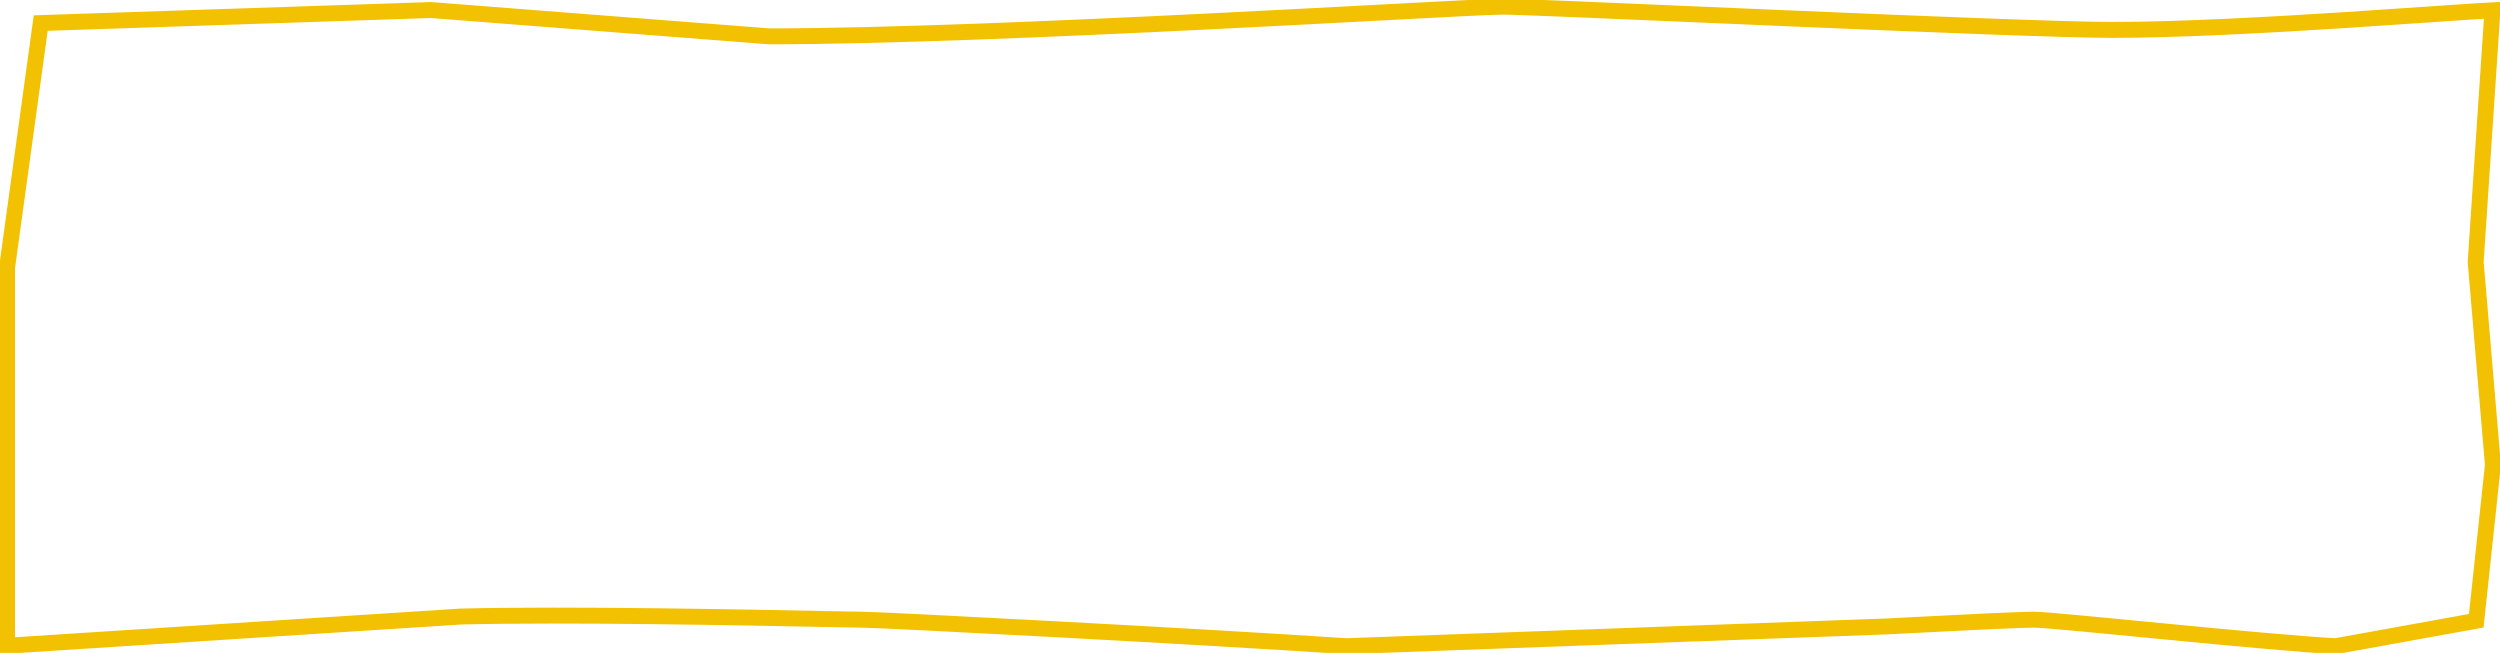 <svg width="157" height="41" viewBox="0 0 157 41" fill="none" xmlns="http://www.w3.org/2000/svg">
<g clip-path="url(#clip0_9_32)">
<path d="M155.475 16.477L155.473 16.447L155.474 16.417L156.526 0.646C155.959 0.675 155.002 0.738 153.756 0.824C153.423 0.846 153.07 0.871 152.698 0.896C151.174 1.002 149.354 1.127 147.396 1.253C142.533 1.565 136.807 1.878 132.638 1.878C129.773 1.878 120.79 1.513 112.241 1.148C110.423 1.07 108.625 0.993 106.908 0.919C100.535 0.644 95.292 0.418 94.351 0.418C93.66 0.418 90.714 0.574 86.522 0.797C83.483 0.958 79.79 1.153 75.825 1.35C66.41 1.815 55.492 2.282 48.308 2.282H48.29L48.271 2.281L27.059 0.63L2.557 1.449L0.444 16.8V35.409V40.552L28.932 38.719L28.941 38.718L28.95 38.718C35.797 38.552 47.06 38.779 51.891 38.876C53.098 38.901 53.903 38.917 54.138 38.917C55.364 38.917 75.232 39.96 84.546 40.581L118.481 39.34C118.481 39.34 118.483 39.34 118.485 39.34C118.909 39.318 119.334 39.296 119.756 39.274C123.321 39.09 126.672 38.917 127.765 38.917C128.096 38.917 129.195 39.011 130.678 39.15C131.752 39.25 133.049 39.376 134.443 39.51C134.993 39.564 135.56 39.618 136.133 39.674C140.157 40.061 144.539 40.472 146.683 40.58L155.509 38.983L156.555 29.193L155.475 16.477Z" stroke="#F2C101"/>
</g>
<defs>
<clipPath id="clip0_9_32">
<rect width="157" height="41" fill="white"/>
</clipPath>
</defs>
</svg>
